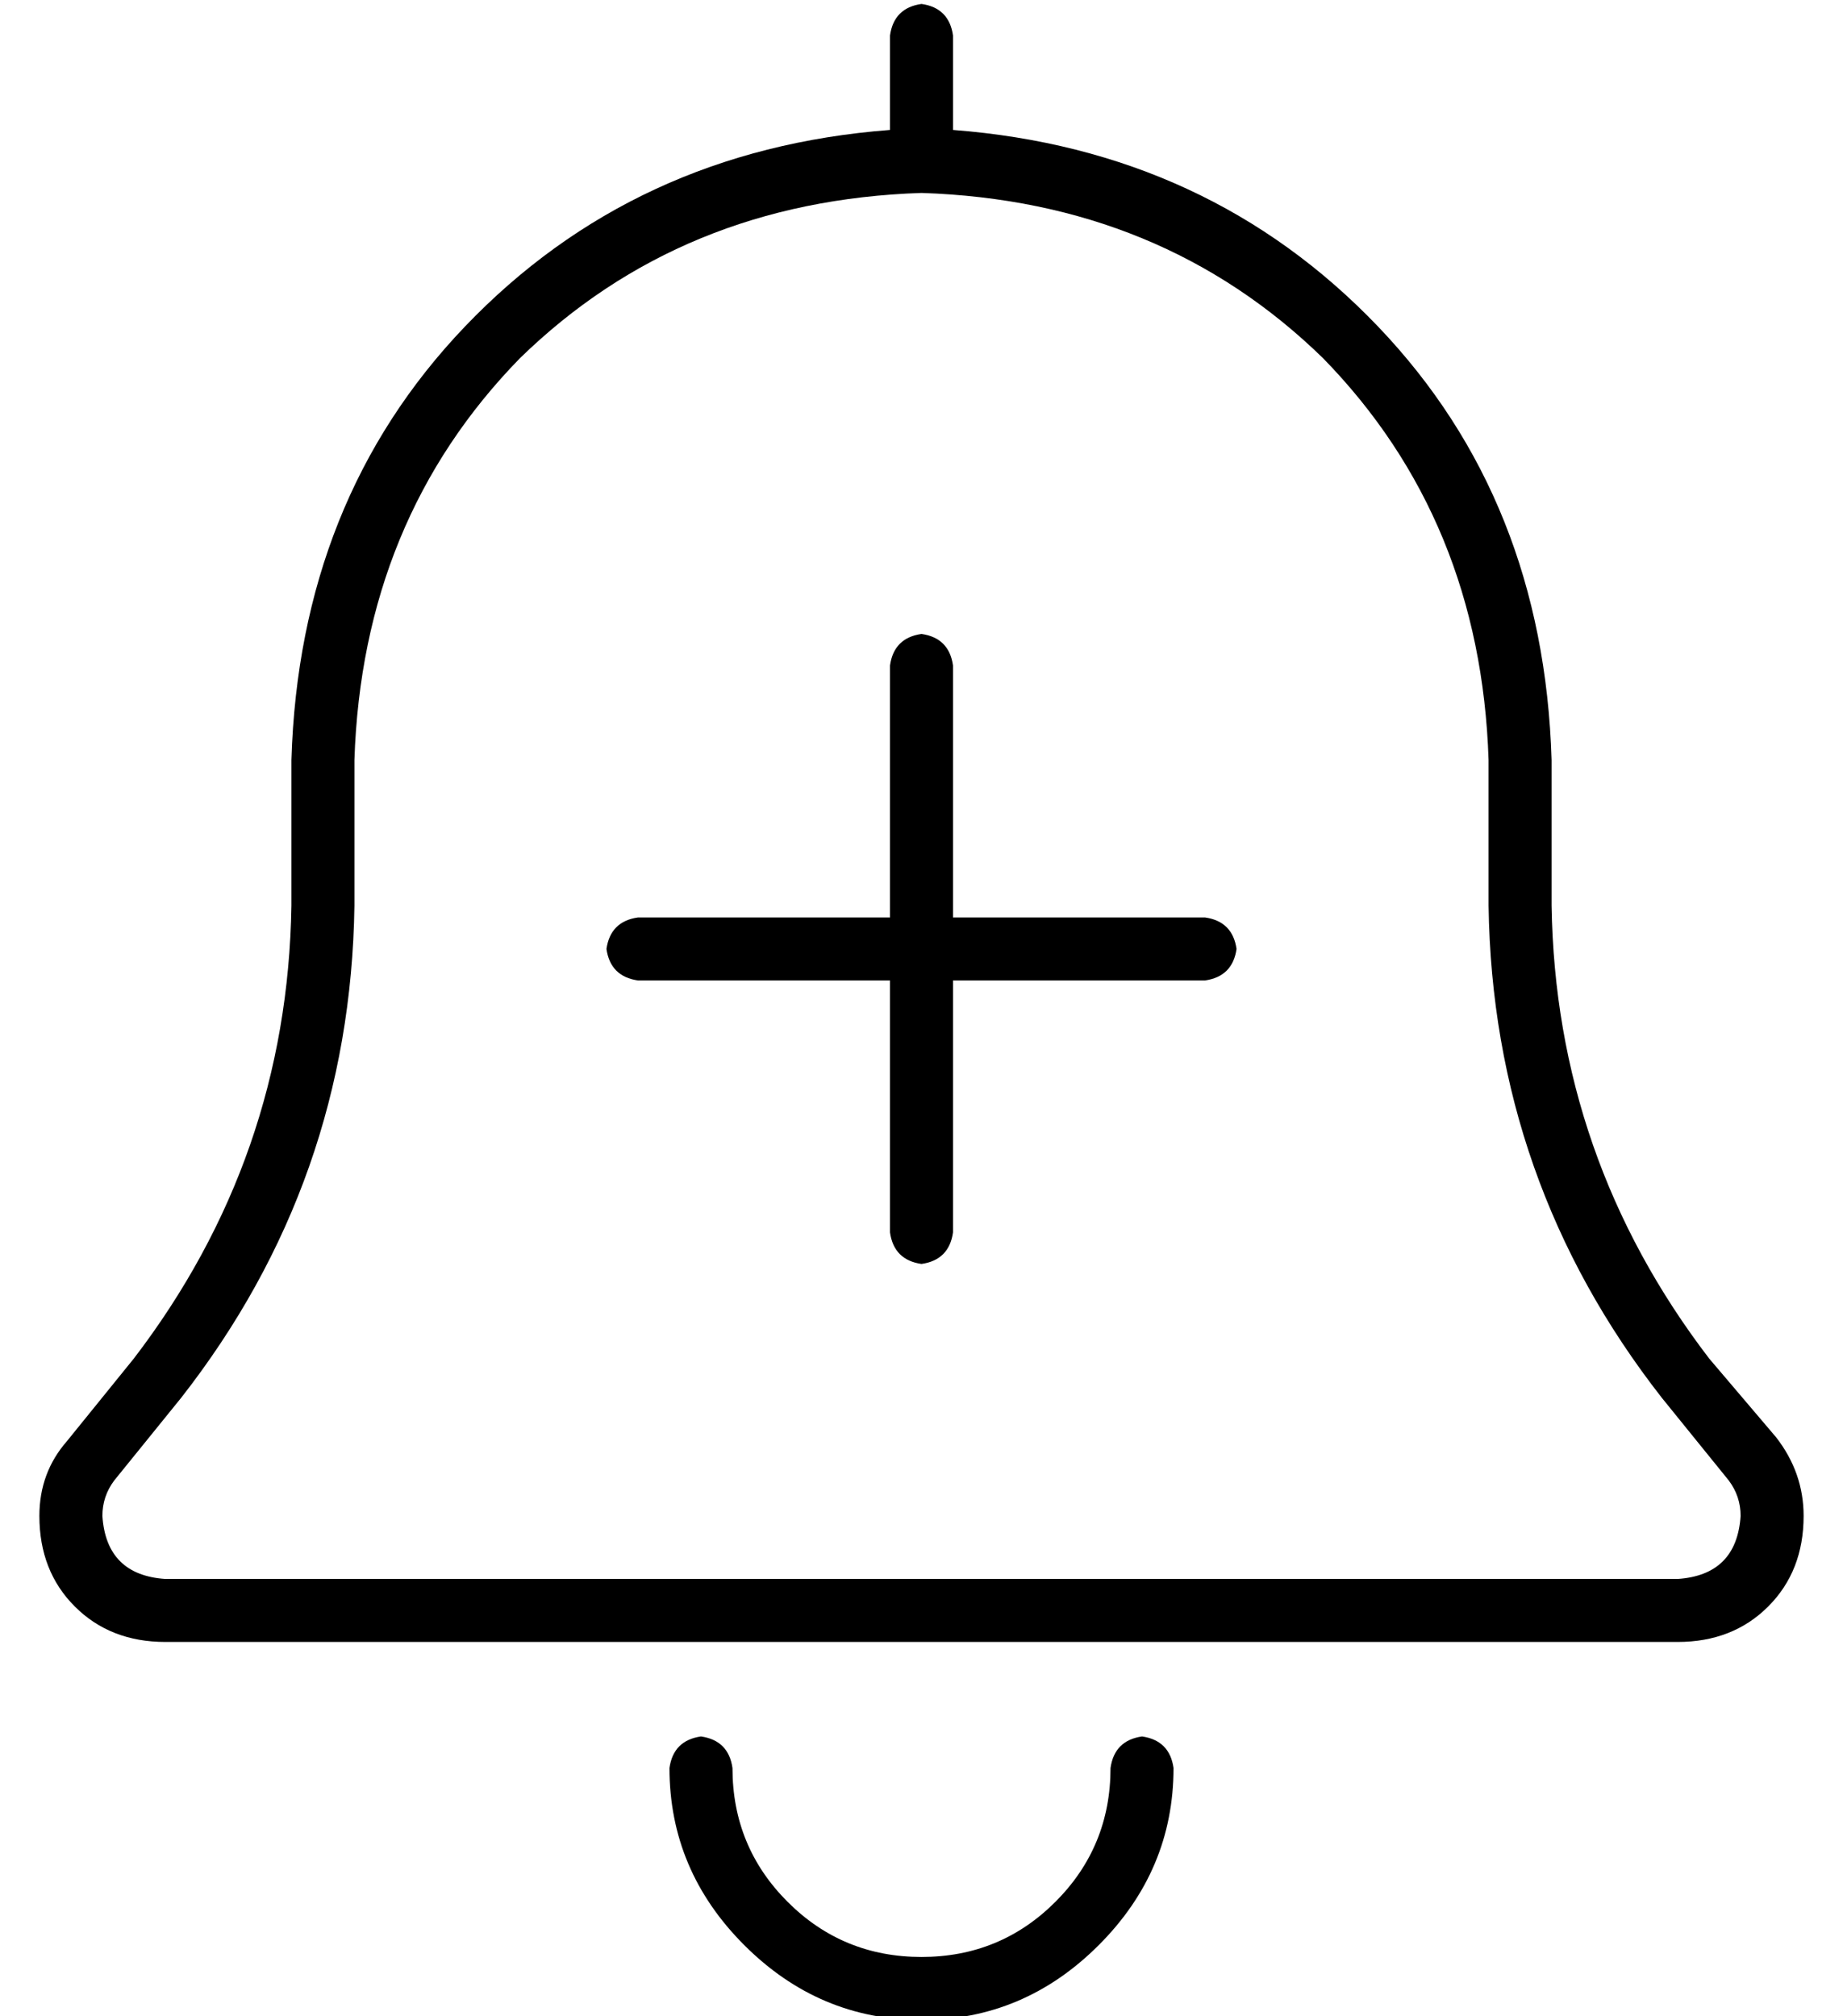 <?xml version="1.0" standalone="no"?>
<!DOCTYPE svg PUBLIC "-//W3C//DTD SVG 1.1//EN" "http://www.w3.org/Graphics/SVG/1.1/DTD/svg11.dtd" >
<svg xmlns="http://www.w3.org/2000/svg" xmlns:xlink="http://www.w3.org/1999/xlink" version="1.1" viewBox="-10 -40 468 512">
   <path fill="currentColor"
d="M216 -31q1 -7 8 -8q7 1 8 8v24v0v0v0q65 5 108 50q42 44 44 110v37v0q1 64 40 115l17 20v0q7 9 7 20q0 14 -9 23t-23 9h-384v0q-14 0 -23 -9t-9 -23q0 -11 7 -19l17 -21v0q39 -51 40 -115v-37v0q2 -66 44 -110q43 -45 108 -50v0v0v-24v0zM224 9q-61 2 -102 42v0v0
q-40 41 -42 102v37v0q-1 70 -44 125l-17 21v0q-3 4 -3 9q1 15 16 16h384v0q15 -1 16 -16q0 -5 -3 -9l-17 -21v0q-43 -55 -44 -125v-37v0q-2 -61 -42 -102q-41 -40 -102 -42v0zM176 409q0 20 14 34t34 14t34 -14t14 -34q1 -7 8 -8q7 1 8 8q0 26 -19 45t-45 19t-45 -19
t-19 -45q1 -7 8 -8q7 1 8 8v0zM224 121q7 1 8 8v64v0h64v0q7 1 8 8q-1 7 -8 8h-64v0v64v0q-1 7 -8 8q-7 -1 -8 -8v-64v0h-64v0q-7 -1 -8 -8q1 -7 8 -8h64v0v-64v0q1 -7 8 -8v0z" />
</svg>
